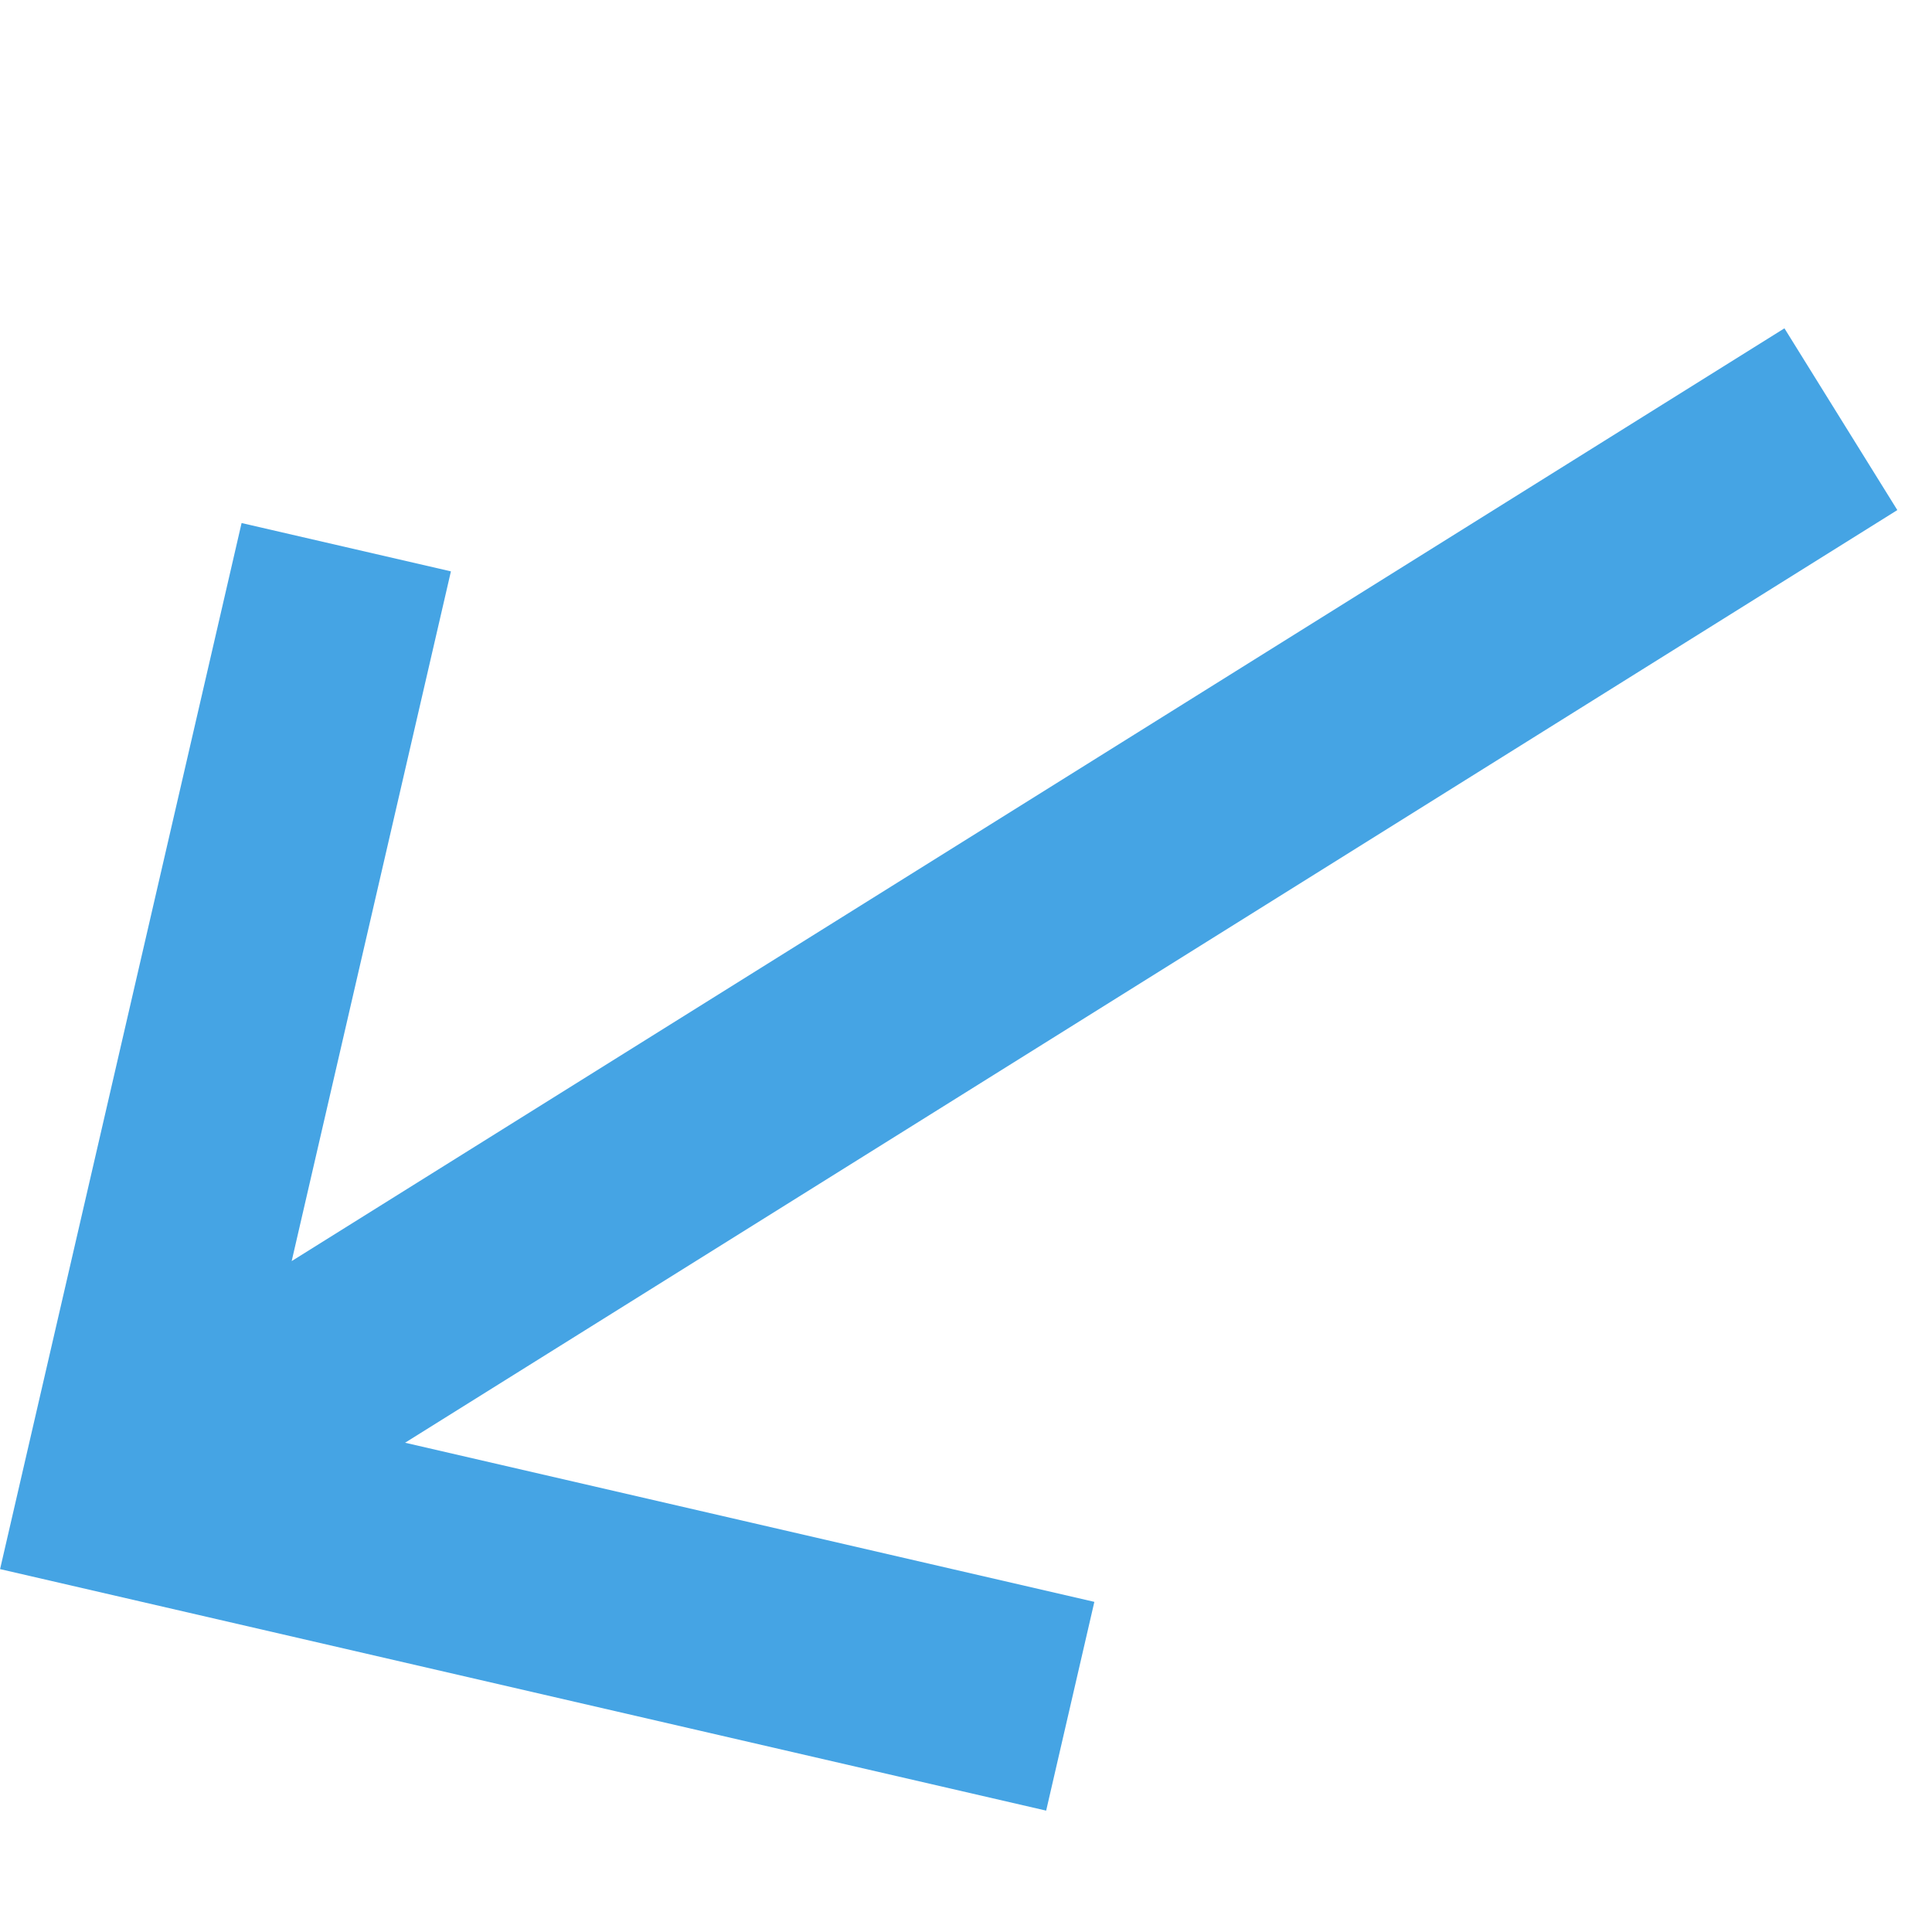 <svg xmlns="http://www.w3.org/2000/svg" width="16.556" height="16.556" viewBox="0 0 16.556 16.556">
  <path id="Icon_material-call_received" data-name="Icon material-call_received" d="M13.8,1.3,12.507,0,1.841,10.666V4.6H0v9.2H9.2V11.964H3.138L6.887,8.215Z" transform="translate(3.105) rotate(13)" fill="#45a4e4"/>
</svg>
